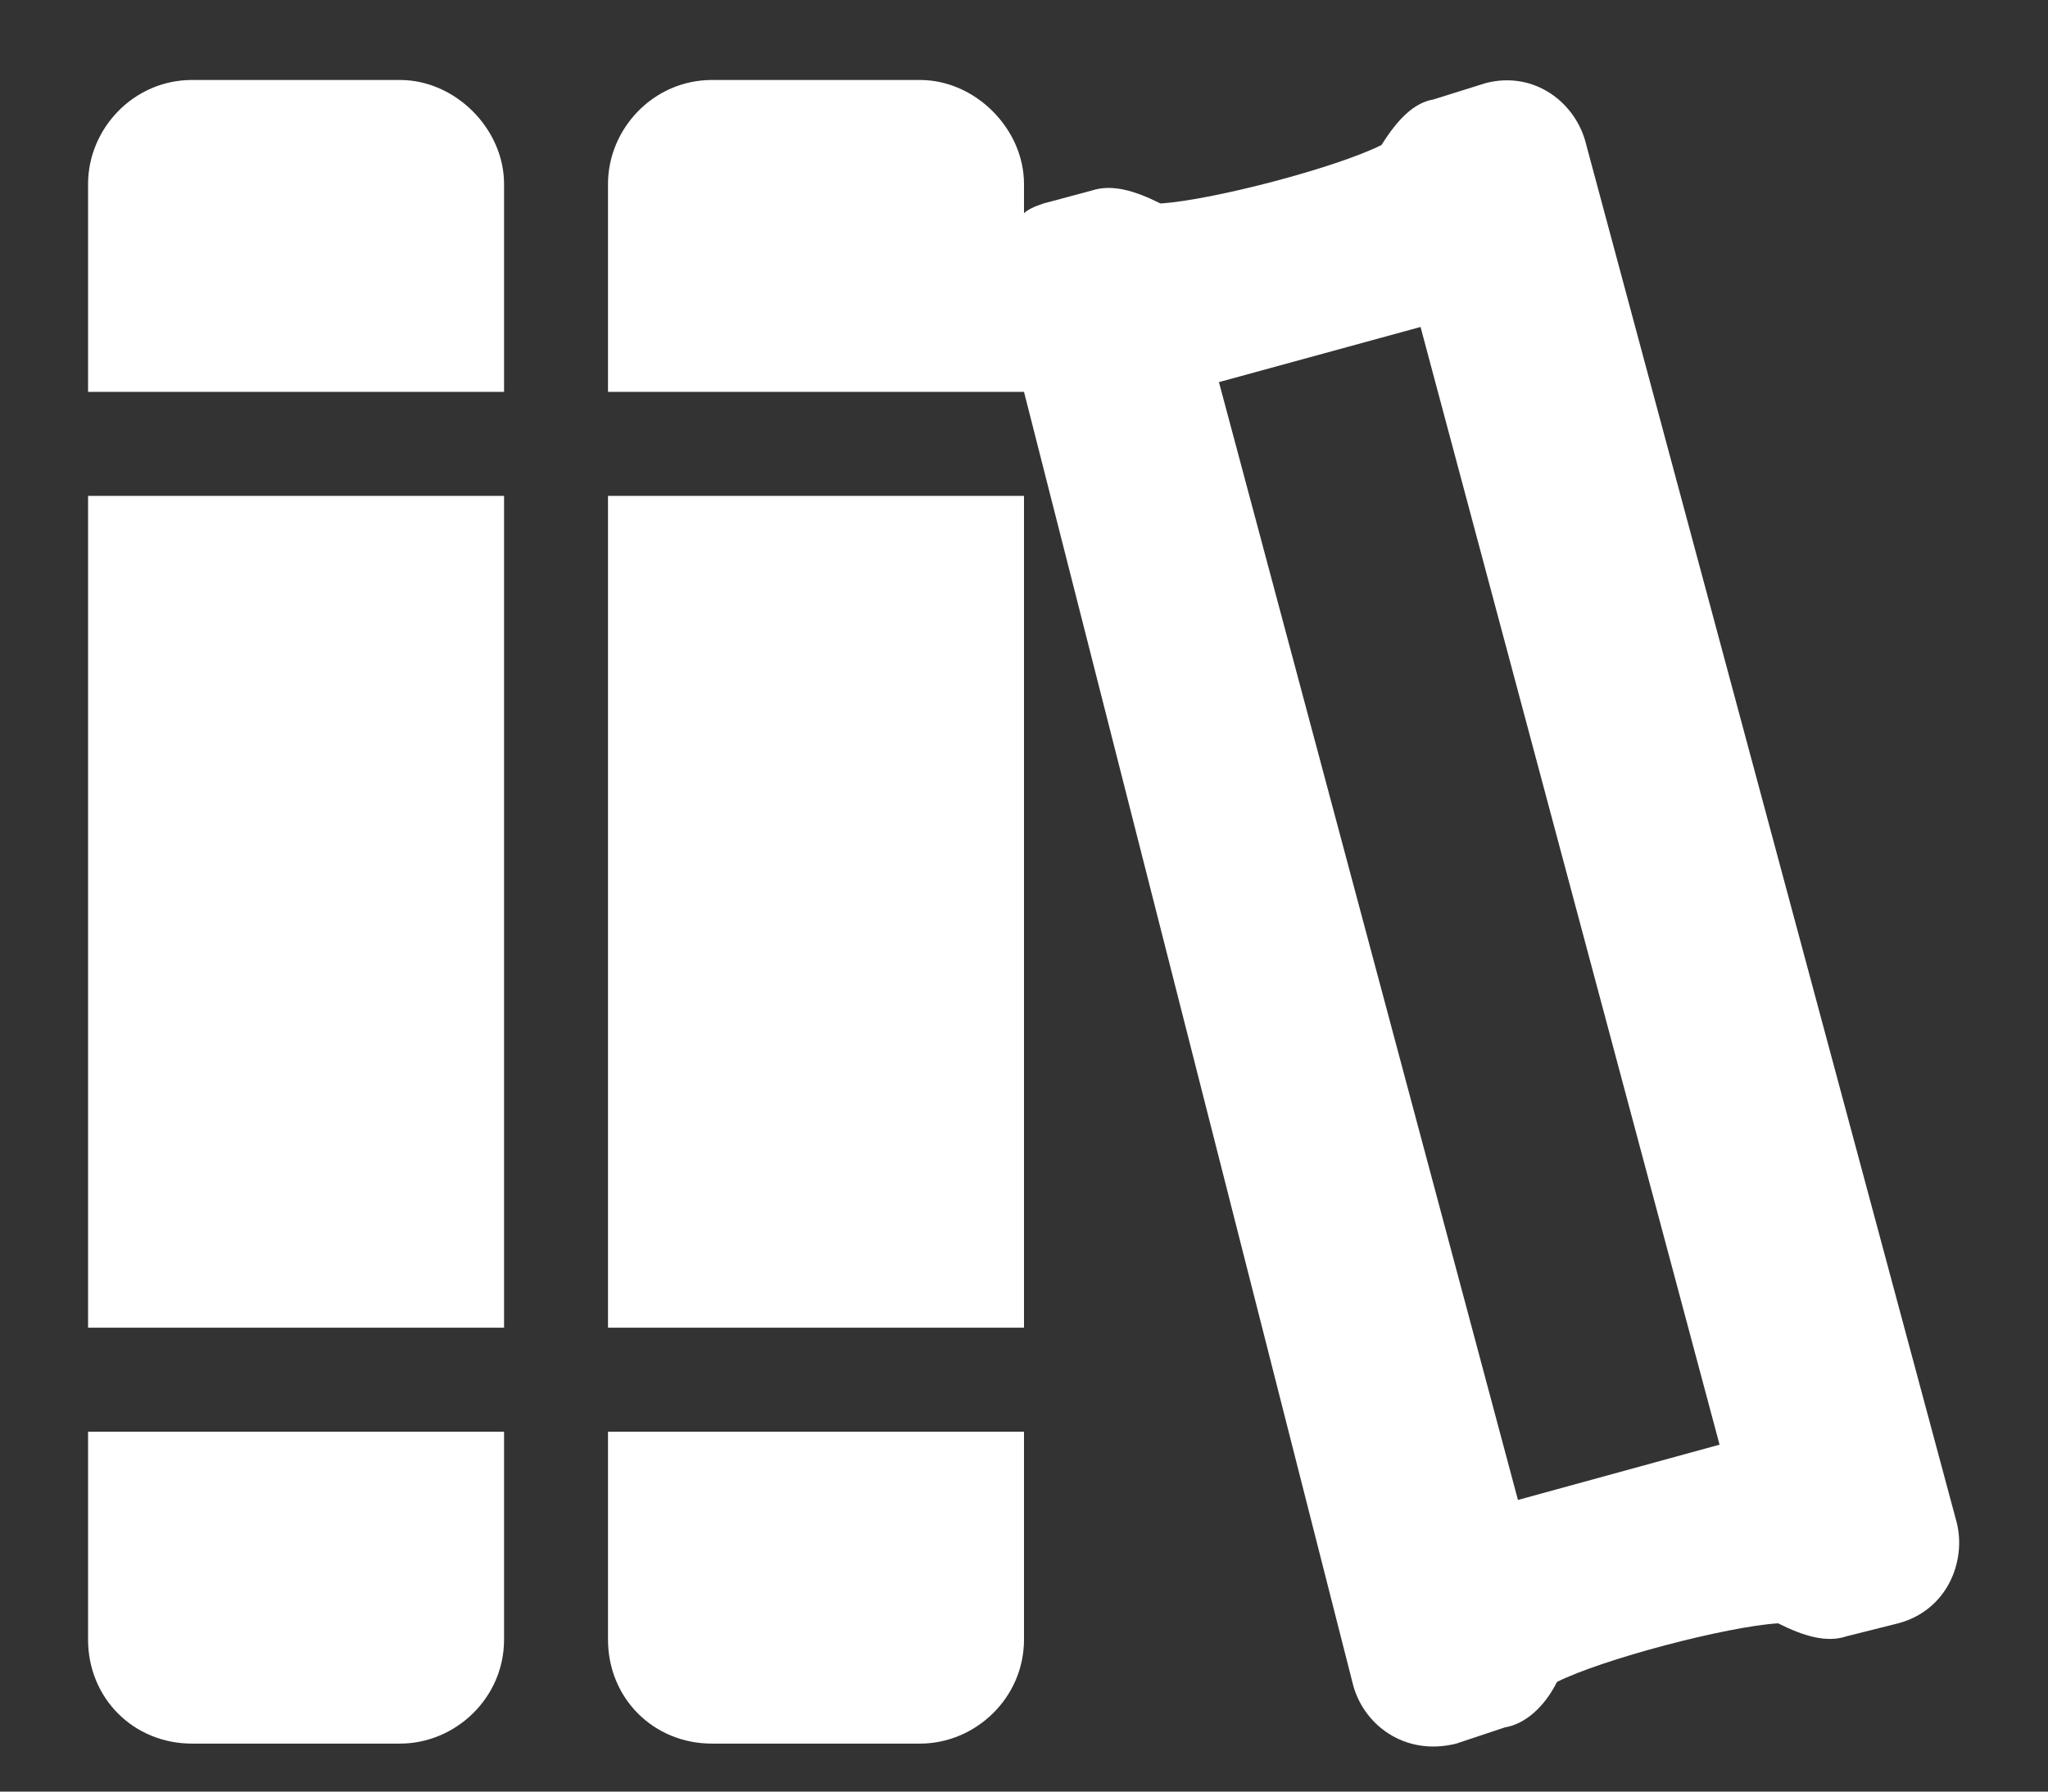 <svg width="16" height="14" viewBox="0 0 16 14" fill="none" xmlns="http://www.w3.org/2000/svg">
<rect x="0" y="0" width="16" height="14" fill="#333333" stroke="none"/>
<path d="M15.287 11.898C15.363 12.203 15.211 12.584 14.83 12.685L14.424 12.787C14.271 12.838 14.094 12.787 13.891 12.685C13.484 12.711 12.52 12.965 12.164 13.143C12.062 13.346 11.91 13.473 11.758 13.498L11.377 13.625C10.971 13.727 10.641 13.473 10.565 13.143L8 3.062H4.75V1.438C4.75 1.006 5.105 0.625 5.562 0.625H7.188C7.619 0.625 8 1.006 8 1.438V1.666C8.025 1.641 8.076 1.615 8.152 1.59L8.533 1.488C8.686 1.438 8.863 1.488 9.066 1.59C9.473 1.564 10.438 1.311 10.793 1.133C10.92 0.93 11.047 0.803 11.199 0.777L11.605 0.65C11.986 0.549 12.316 0.803 12.393 1.133L15.287 11.898ZM11.859 11.721L13.434 11.289L11.098 2.555L9.523 2.986L11.859 11.721ZM0.688 10.375V3.875H3.938V10.375H0.688ZM3.125 0.625C3.557 0.625 3.938 1.006 3.938 1.438V3.062H0.688V1.438C0.688 1.006 1.043 0.625 1.5 0.625H3.125ZM0.688 12.812V11.188H3.938V12.812C3.938 13.27 3.557 13.625 3.125 13.625H1.5C1.043 13.625 0.688 13.27 0.688 12.812ZM4.75 10.375V3.875H8V10.375H4.75ZM4.75 12.812V11.188H8V12.812C8 13.27 7.619 13.625 7.188 13.625H5.562C5.105 13.625 4.75 13.27 4.75 12.812Z" fill="white"/>
</svg>
